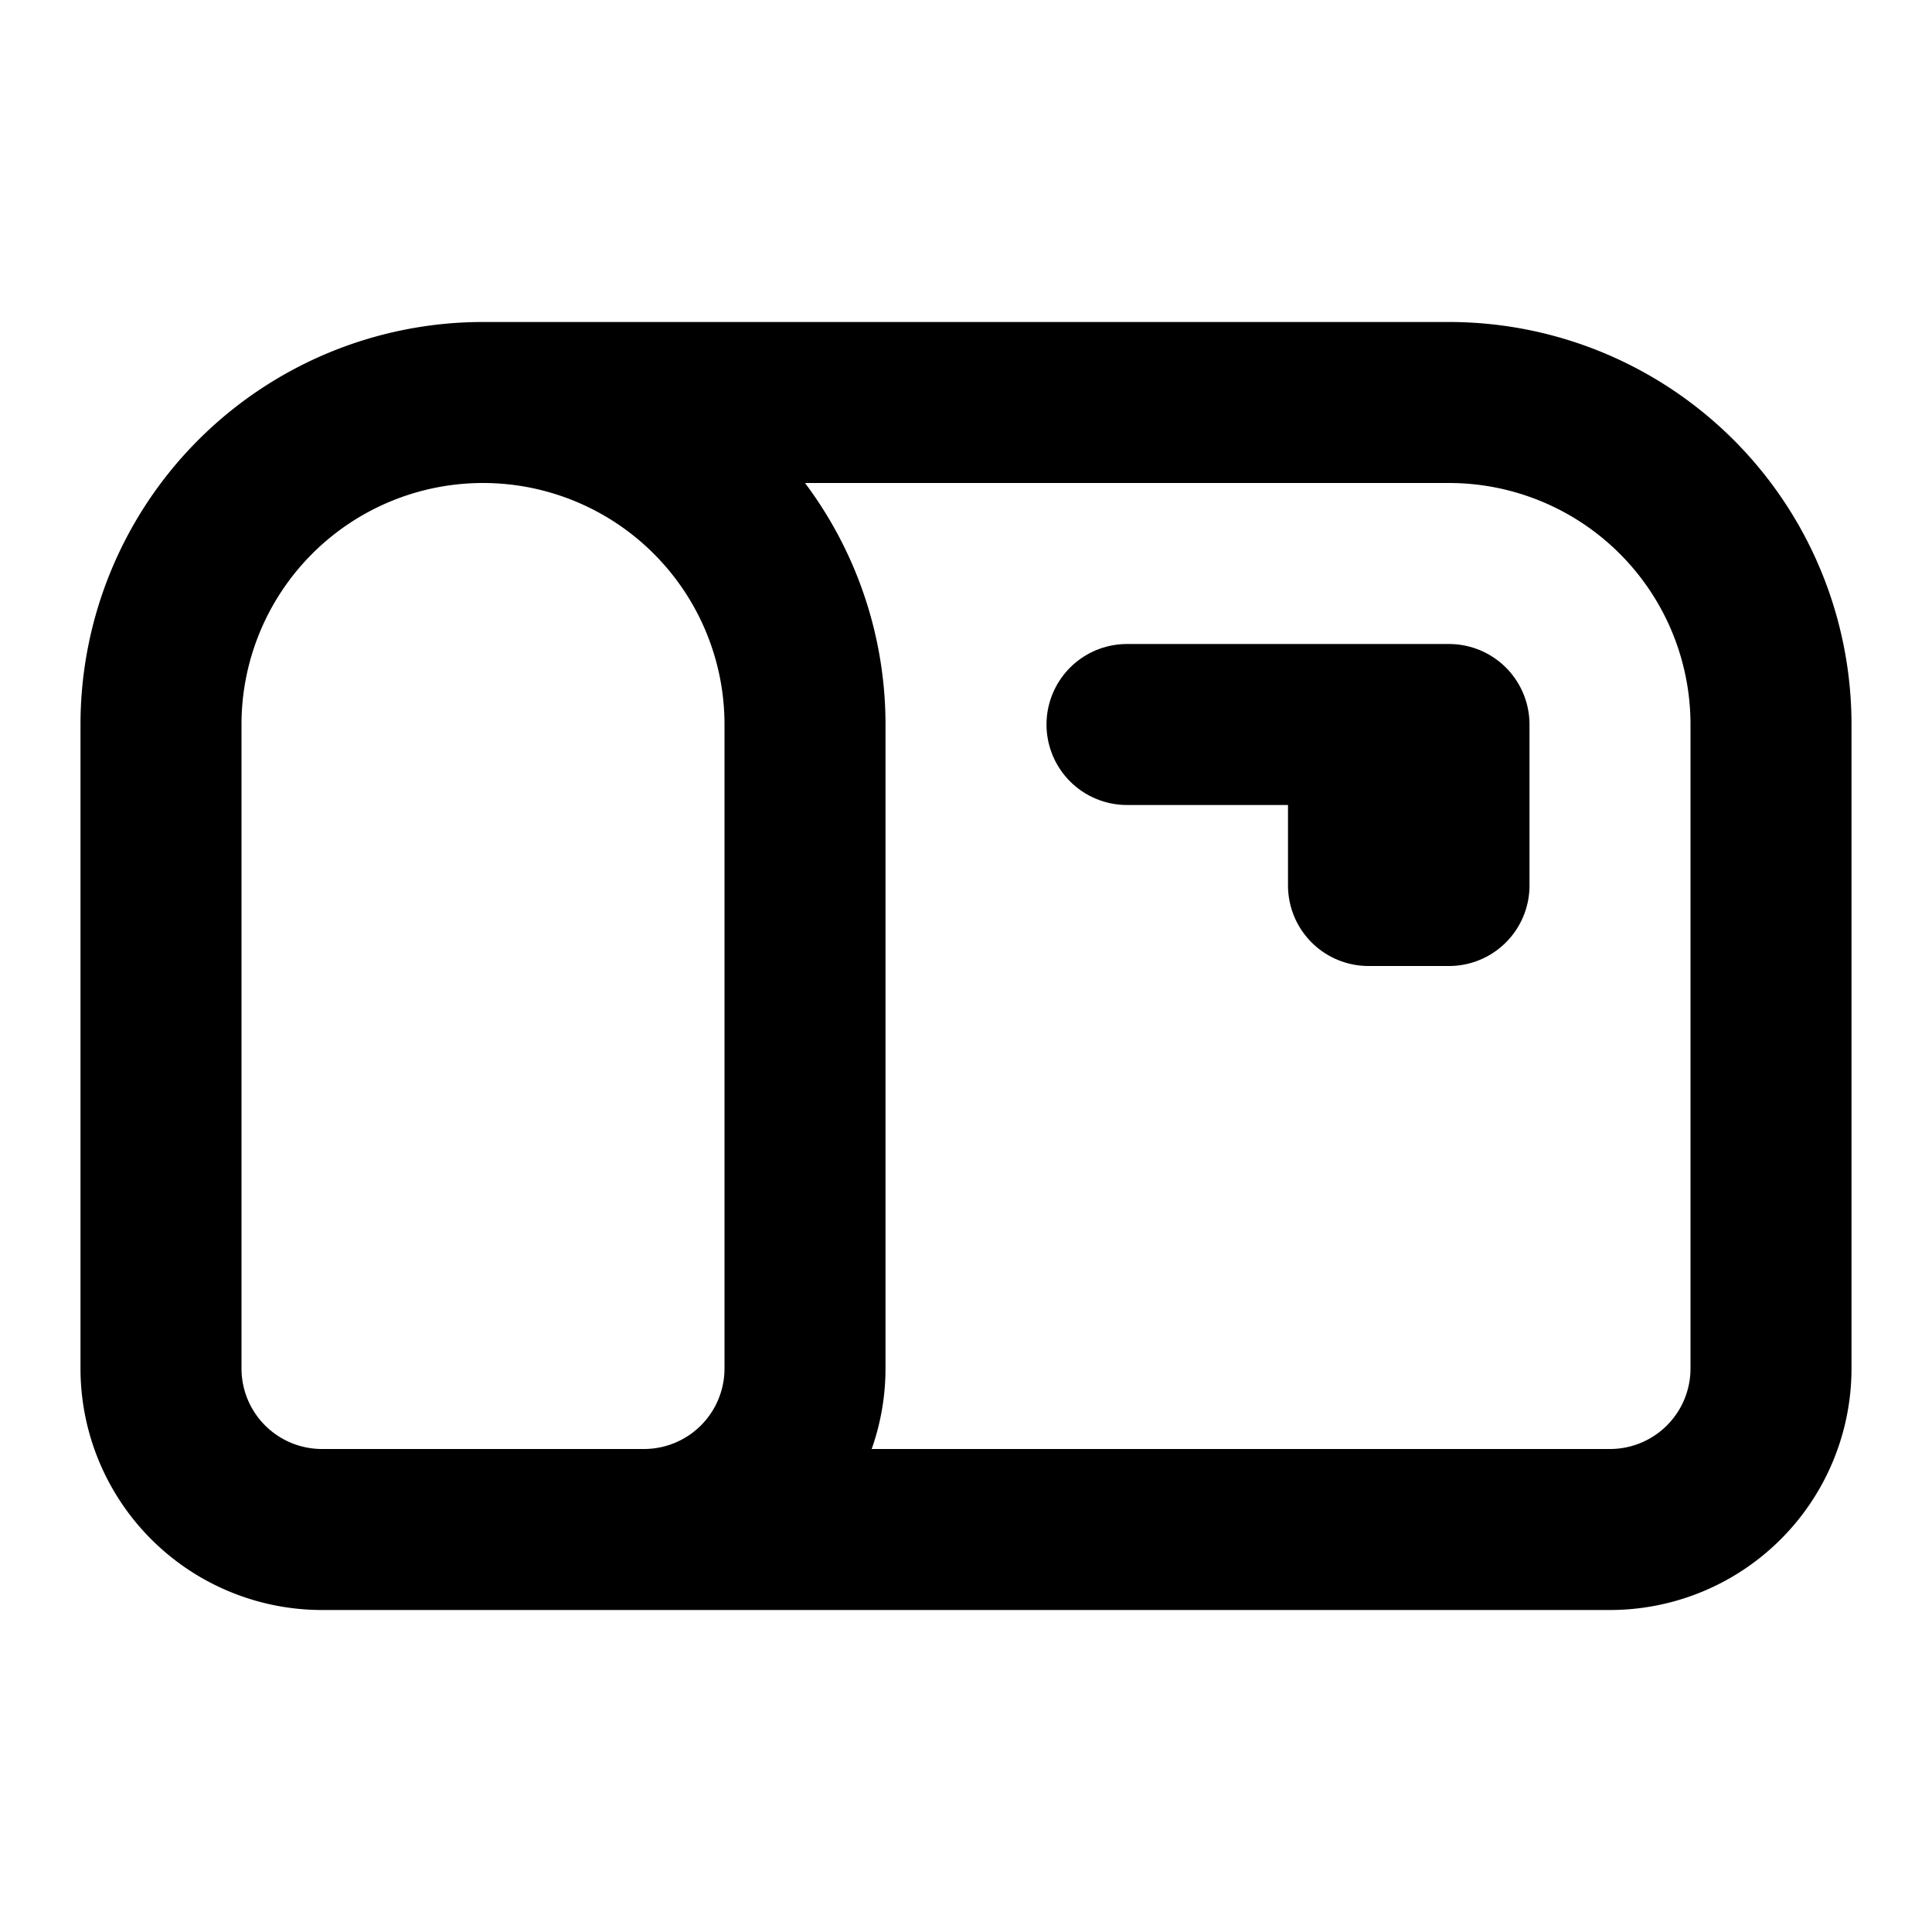 <svg
  xmlns="http://www.w3.org/2000/svg"
  width="24"
  height="24"
  viewBox="0 0 24 24"
  fill="none"
  stroke="currentColor"
  stroke-width="2"
  stroke-linecap="round"
  stroke-linejoin="round"
>
  <path d="M8 19a2 2 0 0 0 2-2V9a4 4 0 0 0-8 0v8a2 2 0 0 0 2 2h16a2 2 0 0 0 2-2V9a4 4 0 0 0-4-4H6" />
  <path d="M14 9h4v2h-1V9" />
</svg>
